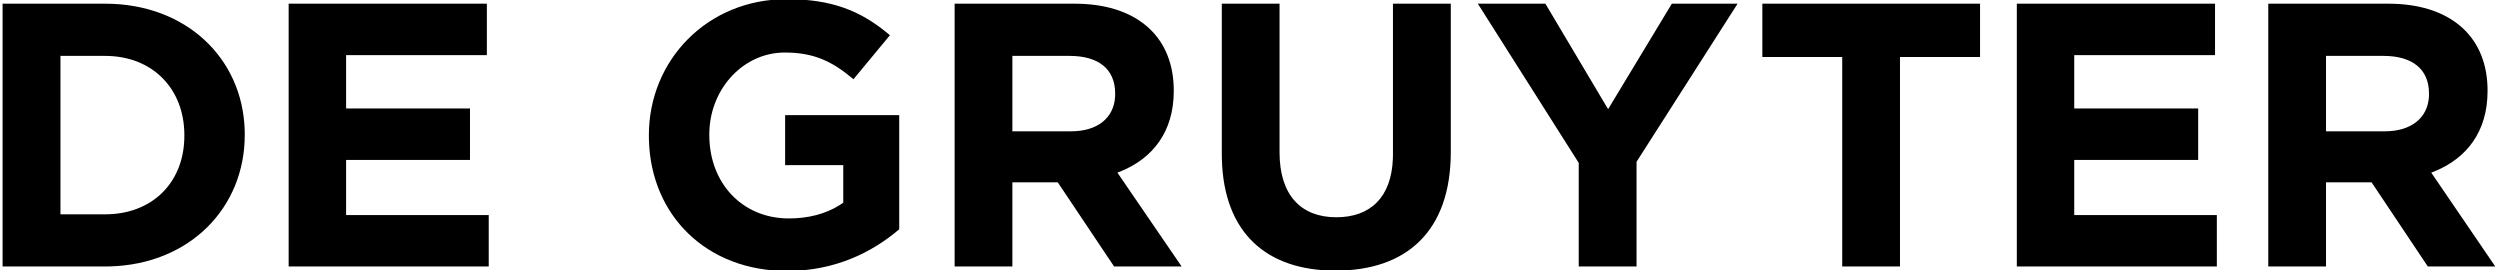 <?xml version="1.0" encoding="UTF-8" ?>
<svg width="185px" height="20px" viewBox="0 0 185 20" version="1.1" xmlns="http://www.w3.org/2000/svg" xmlns:xlink="http://www.w3.org/1999/xlink">
    <g id="Symbols" stroke="none" fill-opacity="1" stroke-width="1" fill="#000000" fill-rule="nonzero">
        <g id="global-/-header-/-navigation-/-dark-new-/-desktop" transform="translate(-113.5 -19.8) scale(1.34)">
                <path style="fill:#000000;fill-opacity:1;fill-rule:nonzero;stroke:none" d="M128.147,14.729 C130.635,14.729 132.189,15.377 133.64,16.551 L133.846,16.722 L131.834,19.151 C130.712,18.213 129.722,17.677 128.04,17.677 C125.786,17.677 123.981,19.607 123.877,21.98 L123.872,22.197 L123.872,22.235 C123.872,24.891 125.694,26.839 128.265,26.839 C129.331,26.839 130.291,26.593 131.064,26.106 L131.27,25.967 L131.27,23.894 L128.059,23.894 L128.059,21.135 L134.36,21.135 L134.36,27.437 C132.875,28.707 130.817,29.74 128.169,29.74 C123.73,29.74 120.658,26.69 120.539,22.527 L120.535,22.276 L120.535,22.235 C120.535,18.11 123.751,14.729 128.147,14.729 Z M155.363,14.98 L155.363,23.189 C155.363,25.554 156.549,26.774 158.497,26.774 C160.377,26.774 161.544,25.674 161.622,23.526 L161.626,23.292 L161.626,14.98 L164.82,14.98 L164.82,23.171 C164.82,27.563 162.36,29.721 158.456,29.721 C154.645,29.721 152.279,27.637 152.178,23.55 L152.174,23.275 L152.174,14.98 L155.363,14.98 Z M216.6,14.98 C219.93,14.98 221.968,16.693 222.07,19.544 L222.074,19.771 L222.074,19.809 C222.074,22.065 220.903,23.514 219.168,24.231 L218.965,24.31 L222.5,29.492 L218.775,29.492 L215.67,24.846 L213.153,24.846 L213.153,29.492 L209.964,29.492 L209.964,14.98 L216.6,14.98 Z M207.024,14.98 L207.024,17.822 L199.249,17.822 L199.249,20.767 L206.093,20.767 L206.093,23.608 L199.249,23.608 L199.249,26.652 L207.124,26.652 L207.124,29.492 L196.078,29.492 L196.078,14.98 L207.024,14.98 Z M194.048,14.98 L194.048,17.925 L189.626,17.925 L189.626,29.492 L186.436,29.492 L186.436,17.925 L182.025,17.925 L182.025,14.98 L194.048,14.98 Z M170.044,14.98 L173.507,20.805 L177.027,14.98 L180.658,14.98 L175.078,23.711 L175.078,29.492 L171.885,29.492 L171.885,23.771 L166.313,14.98 L170.044,14.98 Z M144.05,14.98 C147.38,14.98 149.415,16.693 149.517,19.544 L149.521,19.771 L149.521,19.809 C149.521,22.065 148.349,23.514 146.612,24.231 L146.409,24.31 L149.956,29.492 L146.226,29.492 L143.116,24.846 L140.609,24.846 L140.609,29.492 L137.42,29.492 L137.42,14.98 L144.05,14.98 Z M111.588,14.98 L111.588,17.822 L103.815,17.822 L103.815,20.767 L110.656,20.767 L110.656,23.608 L103.815,23.608 L103.815,26.652 L111.691,26.652 L111.691,29.492 L100.642,29.492 L100.642,14.98 L111.588,14.98 Z M84.844,14.98 L90.506,14.98 C94.979,14.98 98.093,17.989 98.214,21.958 L98.217,22.197 L98.217,22.235 C98.217,26.241 95.191,29.367 90.773,29.488 L90.506,29.492 L84.844,29.492 L84.844,14.98 L90.506,14.98 Z M90.506,17.863 L88.04,17.863 L88.04,26.612 L90.506,26.612 C93.041,26.612 94.778,24.948 94.878,22.501 L94.882,22.276 L94.882,22.235 C94.882,19.668 93.117,17.863 90.506,17.863 Z M216.329,17.863 L213.153,17.863 L213.153,22.028 L216.389,22.028 C217.883,22.028 218.765,21.27 218.836,20.128 L218.84,19.977 L218.84,19.936 C218.84,18.568 217.886,17.863 216.329,17.863 Z M143.776,17.863 L140.609,17.863 L140.609,22.028 L143.844,22.028 C145.334,22.028 146.21,21.27 146.281,20.128 L146.285,19.977 L146.285,19.936 C146.285,18.568 145.337,17.863 143.776,17.863 Z" id="Combined-Shape" fill="#000000"></path>
        </g>
    </g>
</svg>
